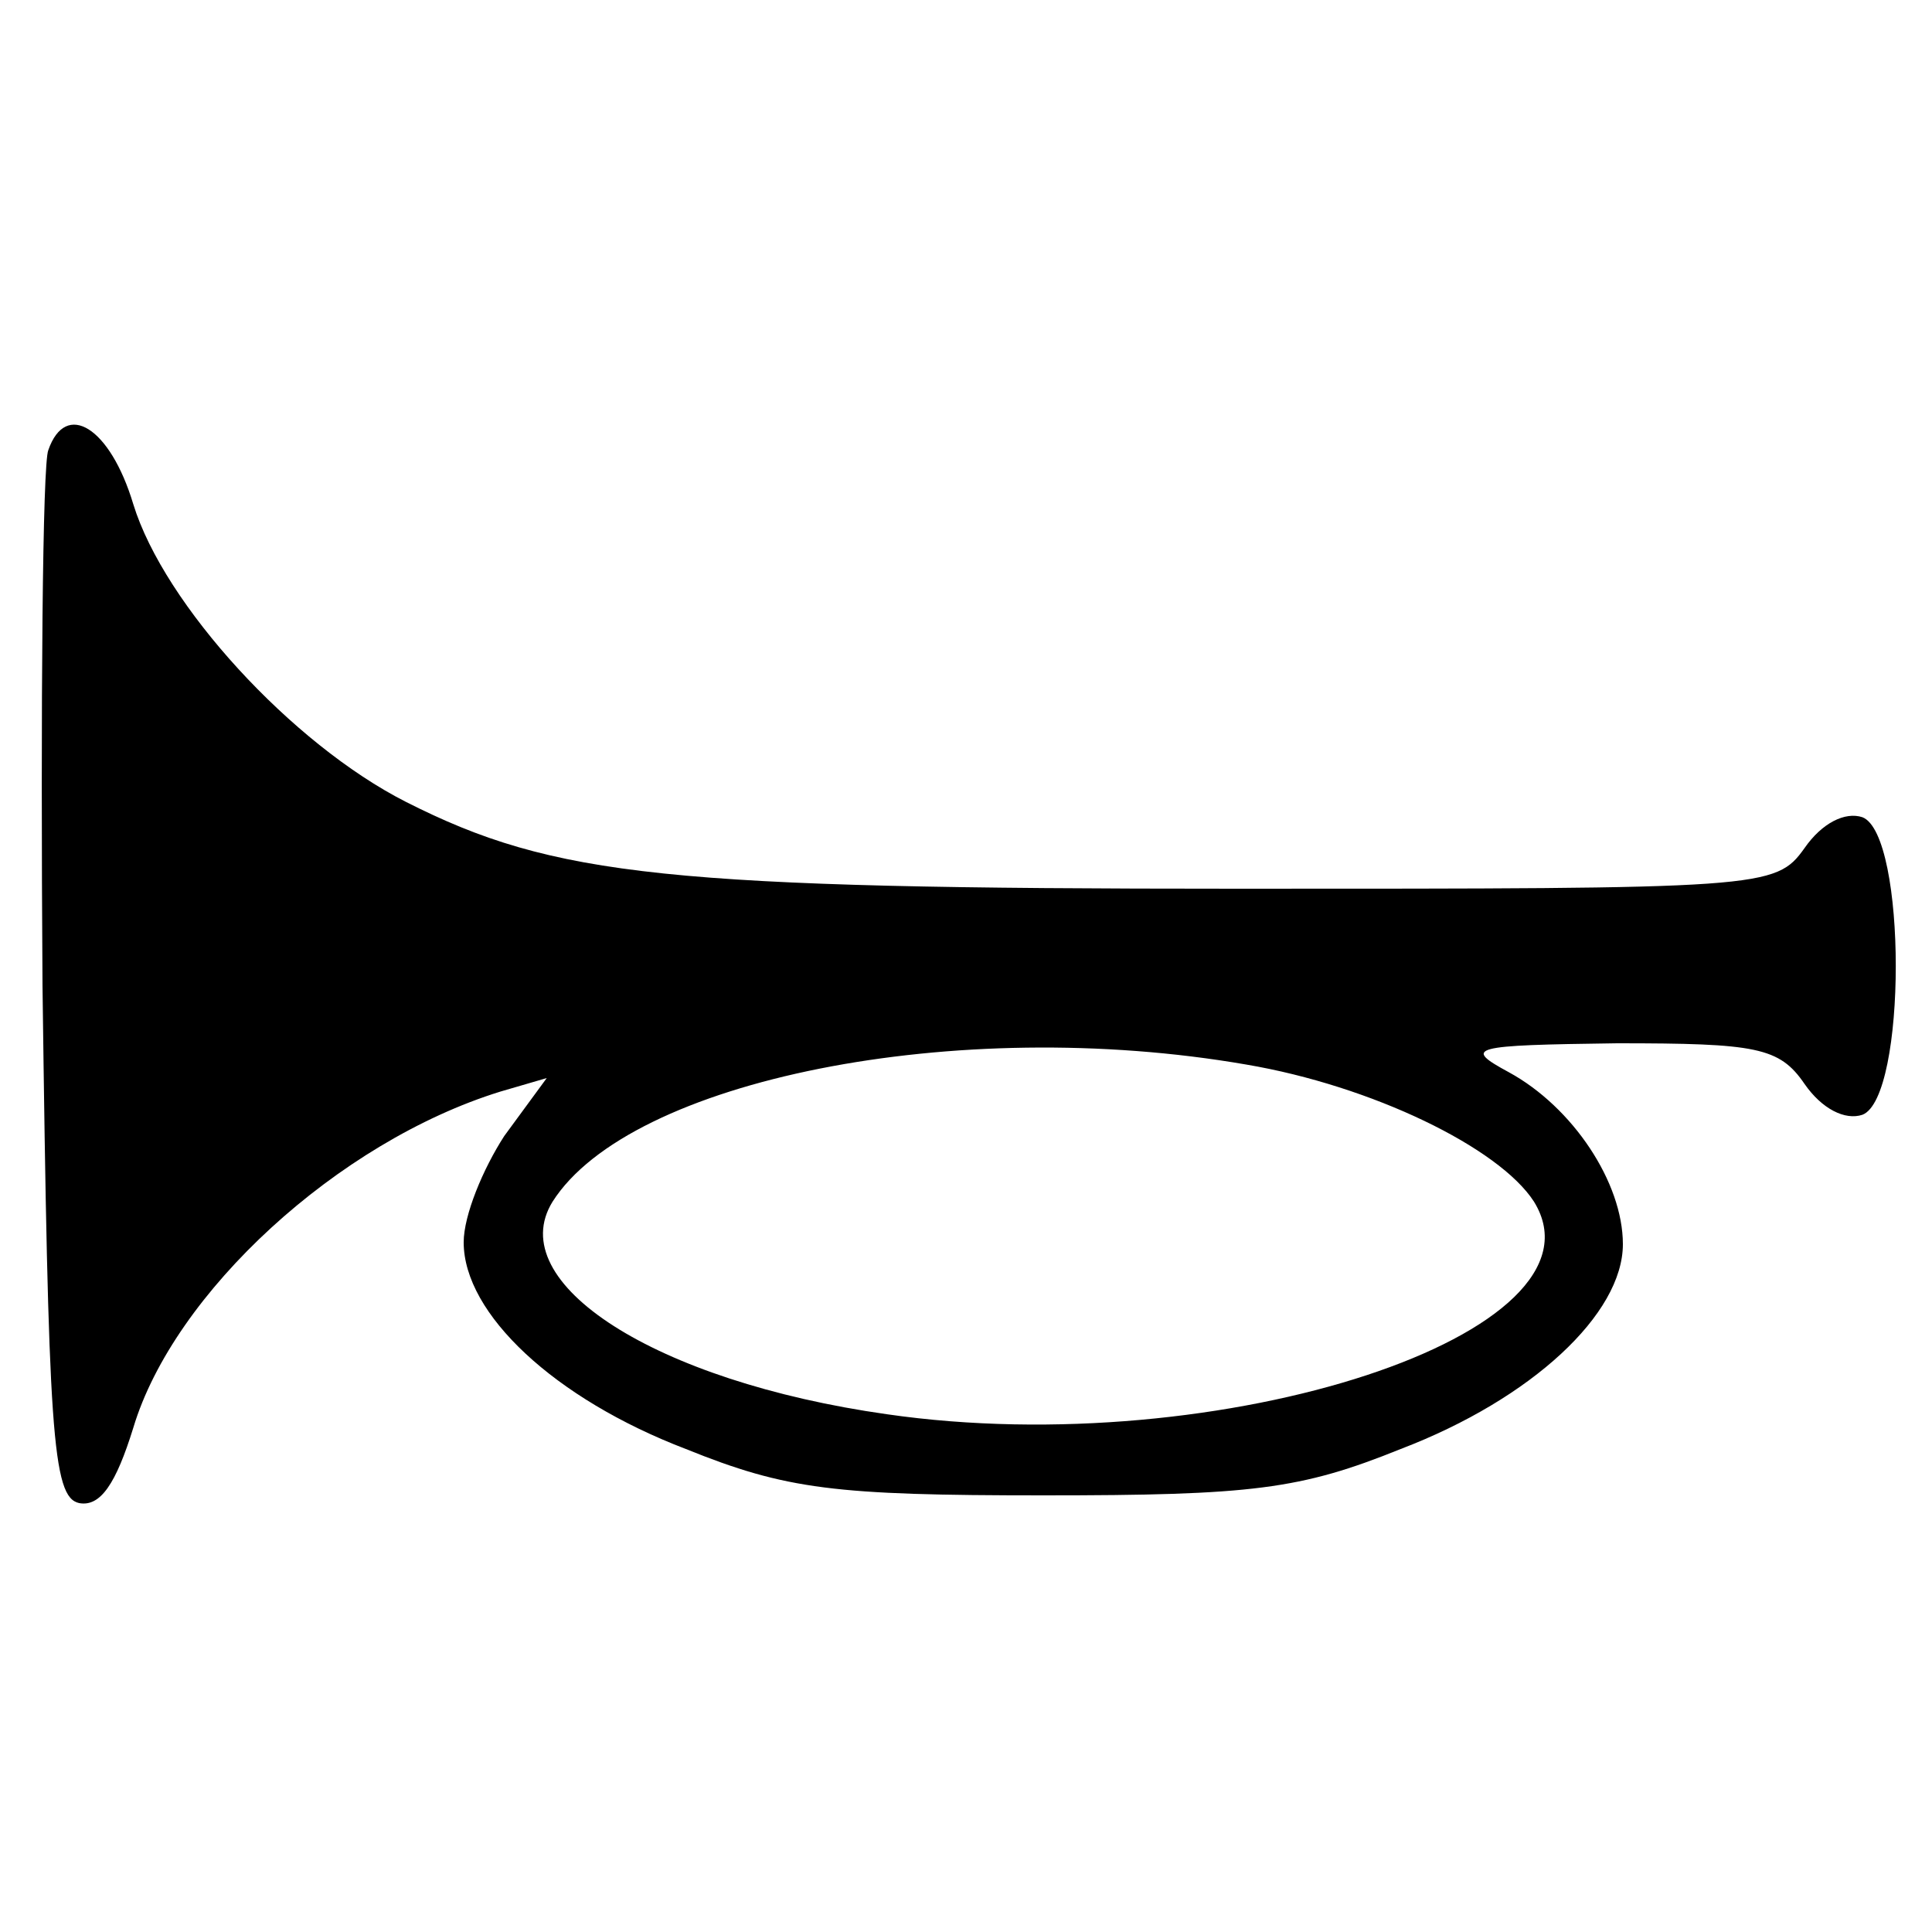 <?xml version="1.0" standalone="no"?>
<!DOCTYPE svg PUBLIC "-//W3C//DTD SVG 20010904//EN"
 "http://www.w3.org/TR/2001/REC-SVG-20010904/DTD/svg10.dtd">
<svg version="1.0" xmlns="http://www.w3.org/2000/svg"
 width="100pt" height="100pt" viewBox="0 0 100 100"
 preserveAspectRatio="xMidYMid meet">

<g transform="translate(0,100) scale(0.1,-0.1)"
fill="#000000" stroke="none">
<path d="M25 767 c-3 -7 -4 -131 -3 -277 3 -232 5 -265 19 -268 11 -2 19 10
28 39 21 70 106 148 190 174 l24 7 -22 -30 c-11 -17 -21 -41 -21 -55 0 -37 47
-81 115 -107 52 -21 77 -24 185 -24 108 0 133 3 185 24 68 26 115 70 115 106
0 32 -26 71 -59 89 -24 13 -20 14 56 15 72 0 84 -2 97 -21 9 -13 21 -19 30
-16 23 9 23 145 0 154 -9 3 -21 -3 -30 -16 -15 -21 -21 -21 -294 -21 -294 0
-353 6 -430 45 -59 30 -125 102 -141 154 -12 40 -35 54 -44 28z m620 -318 c65
-11 131 -43 149 -71 42 -68 -162 -135 -335 -110 -120 17 -199 68 -173 110 40
63 209 97 359 71z"/>
</g>
</svg>
